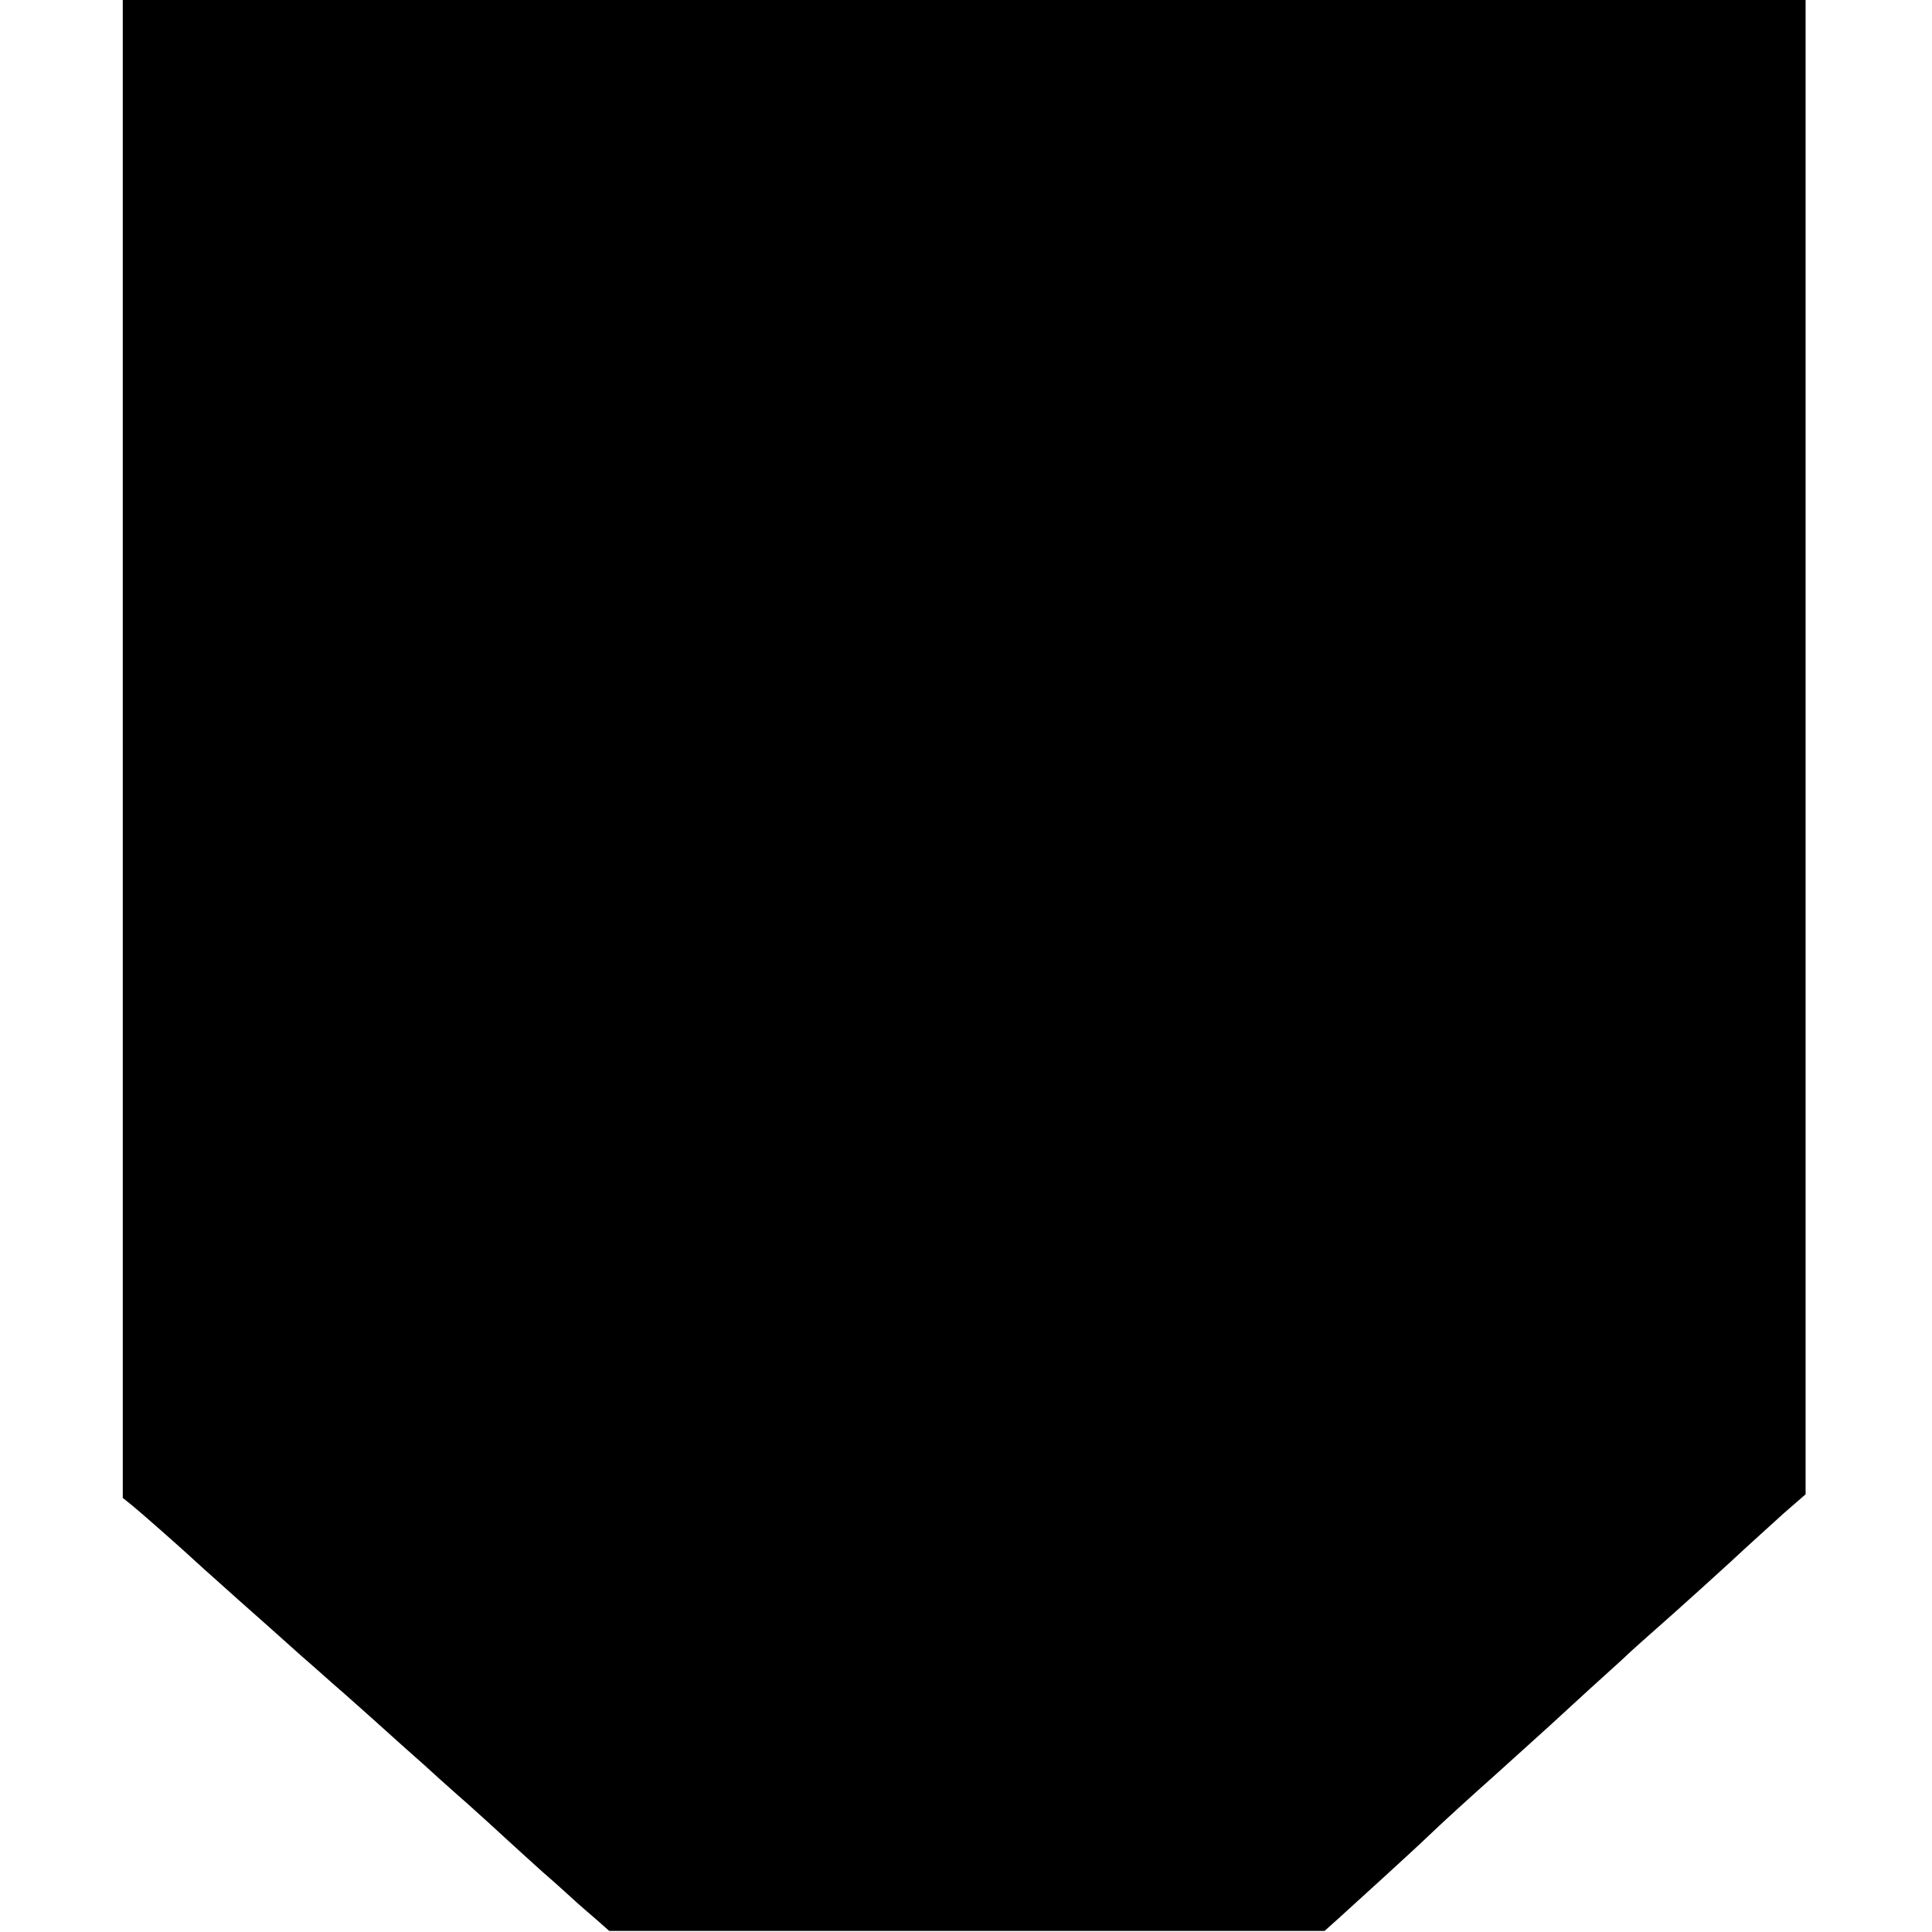 <?xml version="1.0" standalone="no"?>
<!DOCTYPE svg PUBLIC "-//W3C//DTD SVG 20010904//EN"
 "http://www.w3.org/TR/2001/REC-SVG-20010904/DTD/svg10.dtd">
<svg version="1.0" xmlns="http://www.w3.org/2000/svg"
 width="535pt" height="535pt" viewBox="0 0 535 535"
 preserveAspectRatio="xMidYMid meet">
<g transform="translate(0,535) scale(0.1,-0.1)"
fill="#000000" stroke="none">
<path d="M340 3276 l0 -2074 25 -20 c20 -16 135 -117 189 -167 6 -6 54 -48
106 -95 53 -47 131 -116 174 -155 44 -38 88 -78 100 -88 12 -10 35 -31 51 -45
17 -15 73 -65 125 -112 52 -46 100 -89 106 -95 6 -5 42 -38 80 -71 38 -34 83
-75 99 -90 17 -16 66 -60 109 -99 44 -38 86 -77 95 -85 9 -8 33 -29 53 -46
l35 -31 991 0 990 0 39 35 c21 19 76 69 122 111 46 42 107 98 135 125 28 27
109 101 181 165 71 64 136 123 145 131 9 8 58 53 109 100 52 47 104 94 115
105 12 11 42 38 66 59 55 48 210 188 261 236 21 19 65 59 98 89 l61 53 0 2069
0 2069 -2330 0 -2330 0 0 -2074z"/>
</g>
</svg>
